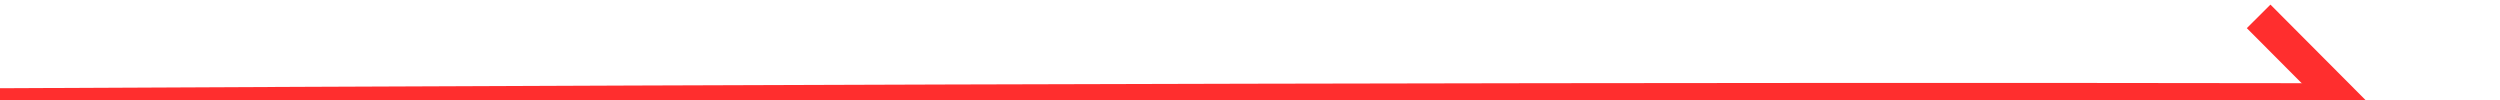 ﻿<?xml version="1.0" encoding="utf-8"?>
<svg version="1.1" xmlns:xlink="http://www.w3.org/1999/xlink" width="150px" height="6px" viewBox="934 10416  150 6" xmlns="http://www.w3.org/2000/svg">
  <g transform="matrix(0.07 0.998 -0.998 0.07 11332.236 8685.665 )">
    <path d="M 992 10685  C 1000.982 10539.522  1008.267 10427.853  1013.857 10349.995  " stroke-width="2" stroke="#ff2e2e" fill="none" />
    <path d="M 1009.208 10354.781  L 1013.798 10350.807  L 1017.772 10355.397  L 1019.284 10354.088  L 1014.656 10348.742  L 1014.001 10347.986  L 1013.245 10348.64  L 1007.899 10353.269  L 1009.208 10354.781  Z " fill-rule="nonzero" fill="#ff2e2e" stroke="none" />
  </g>
</svg>